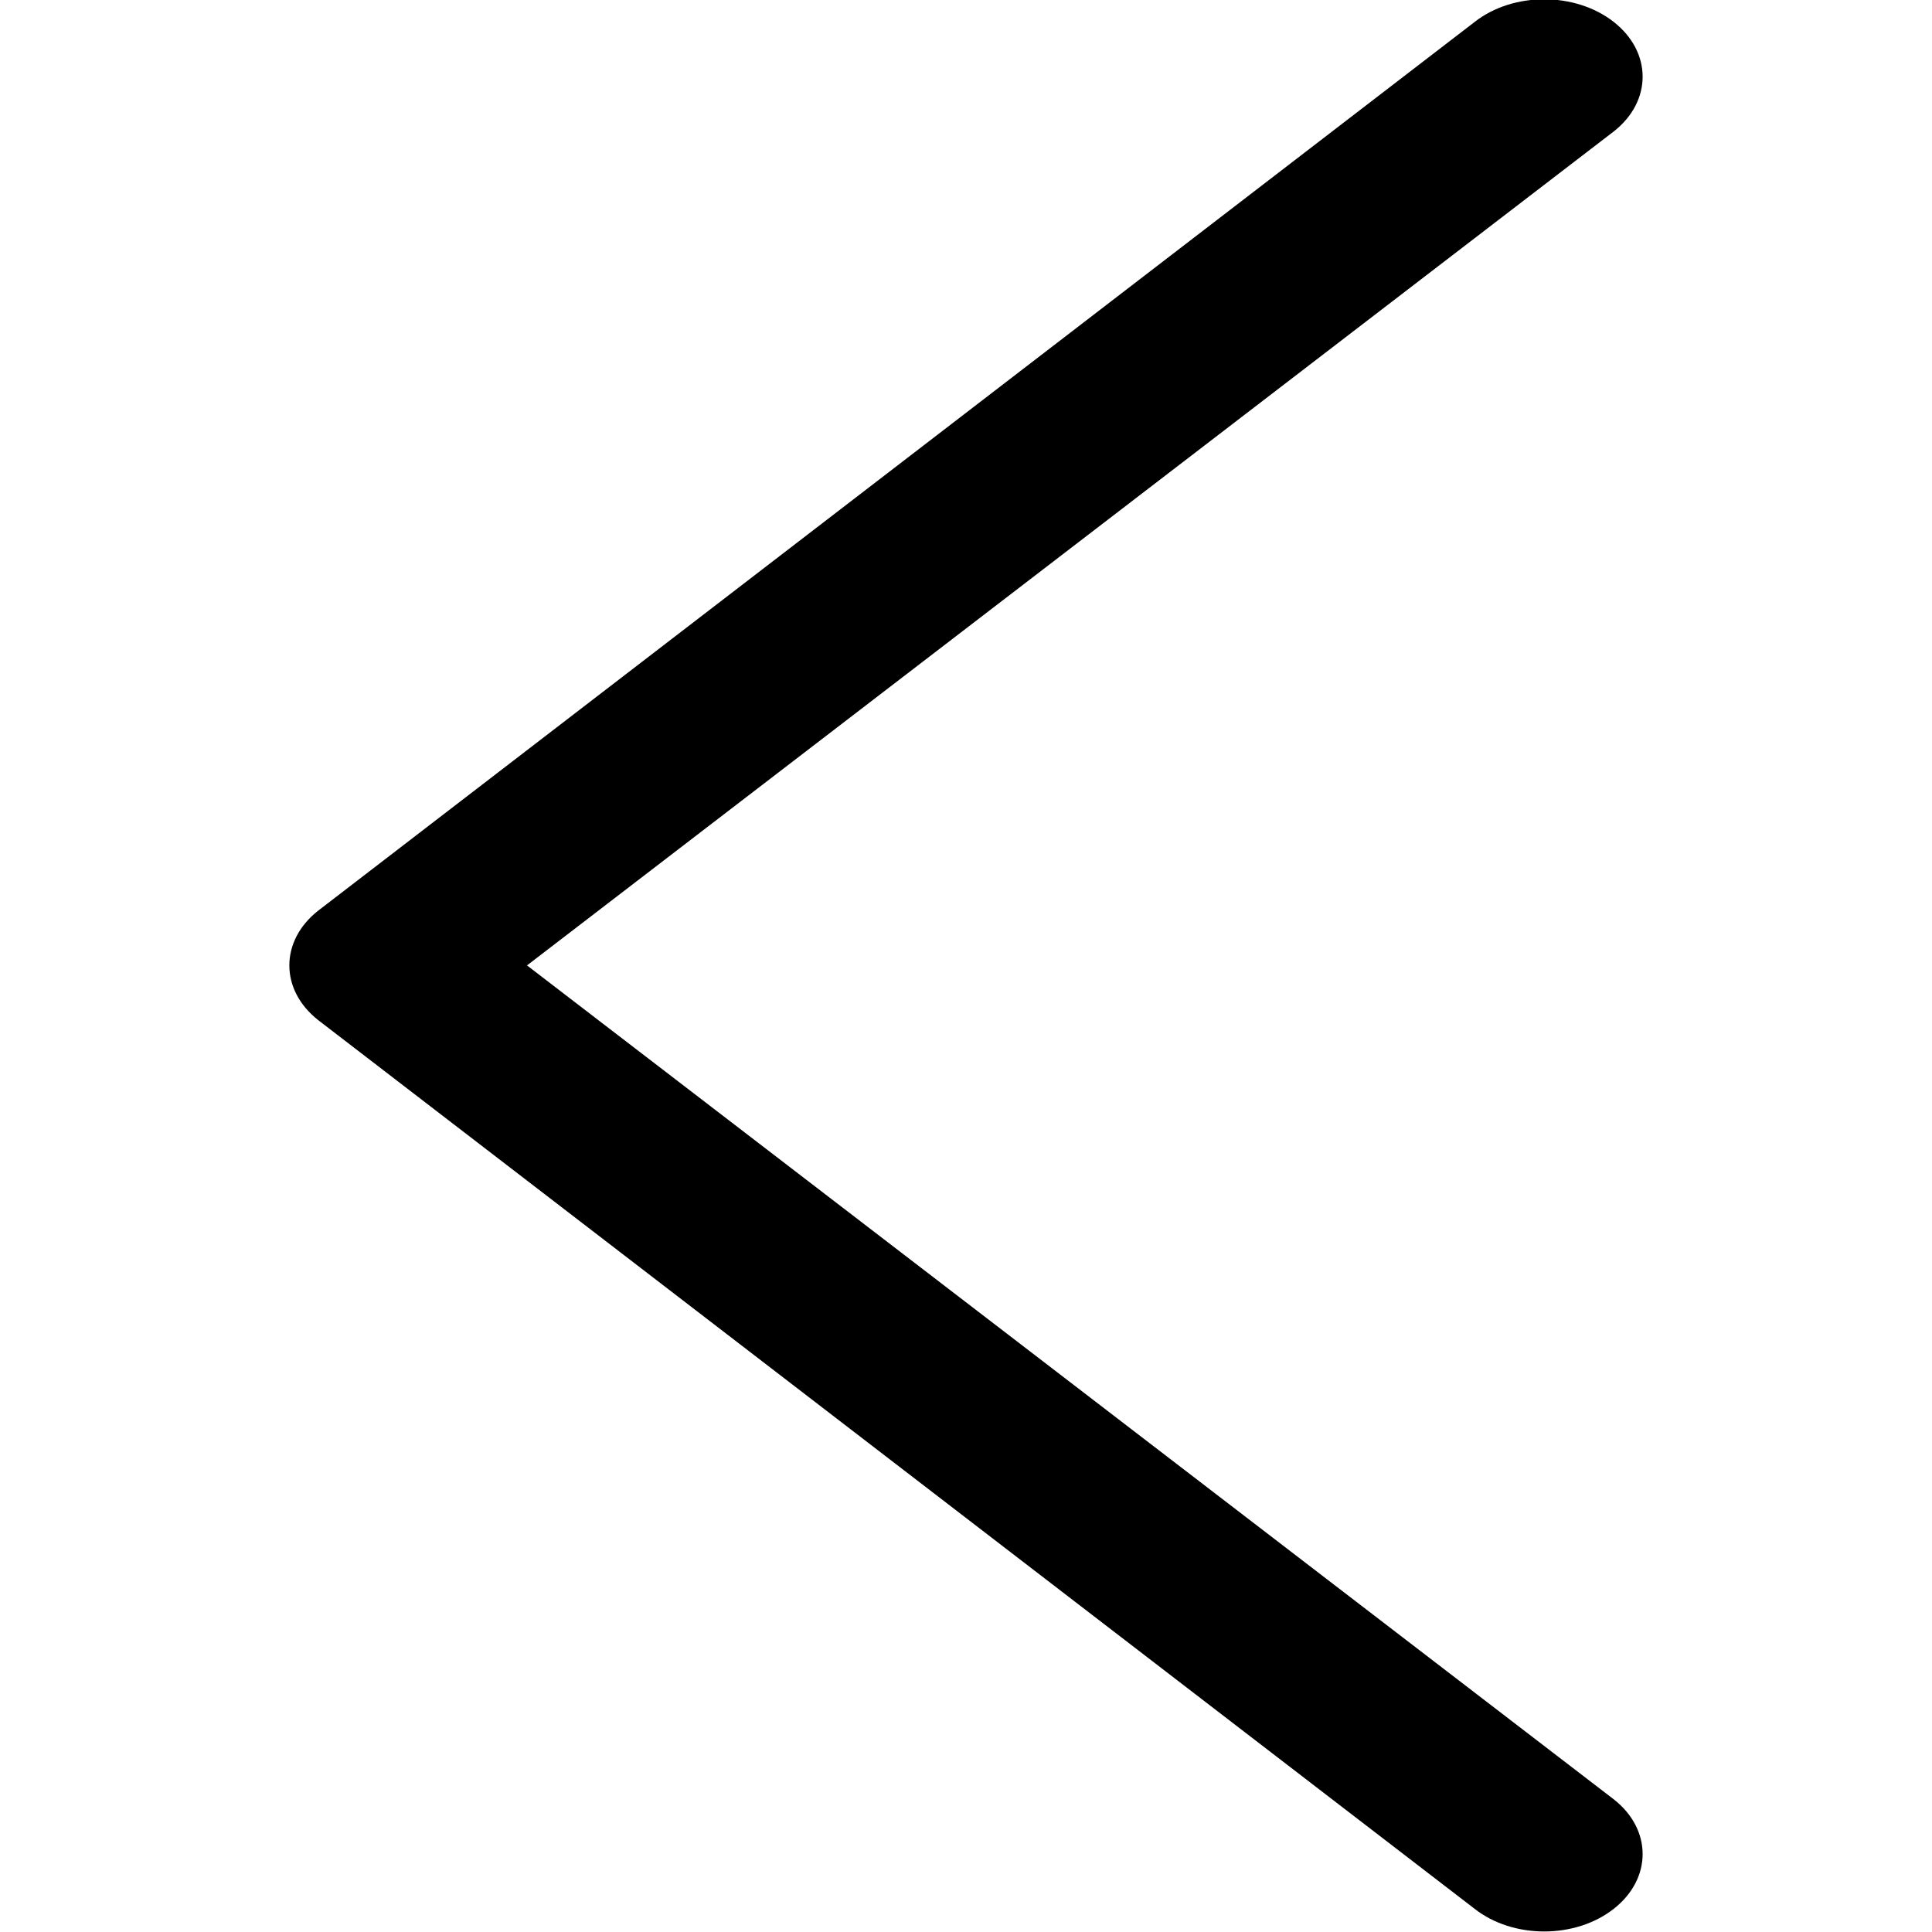 <?xml version="1.0" standalone="no"?><!DOCTYPE svg PUBLIC "-//W3C//DTD SVG 1.1//EN" "http://www.w3.org/Graphics/SVG/1.1/DTD/svg11.dtd"><svg t="1626097038766" class="icon" viewBox="0 0 1024 1024" version="1.1" xmlns="http://www.w3.org/2000/svg" p-id="2513" xmlns:xlink="http://www.w3.org/1999/xlink" width="200" height="200"><defs><style type="text/css"></style></defs><path d="M781.567 1011.699L168.659 540.691c-20.403-16.025-20.403-42.009 0-58.034L781.567 11.648c20.377-16.025 53.401-16.025 73.778 0 20.377 16 20.377 42.009 0 58.009L279.326 511.686l576.018 442.004c20.377 16 20.377 41.983 0 58.009-20.377 16.025-53.401 16.025-73.778 0z" p-id="2514"></path></svg>